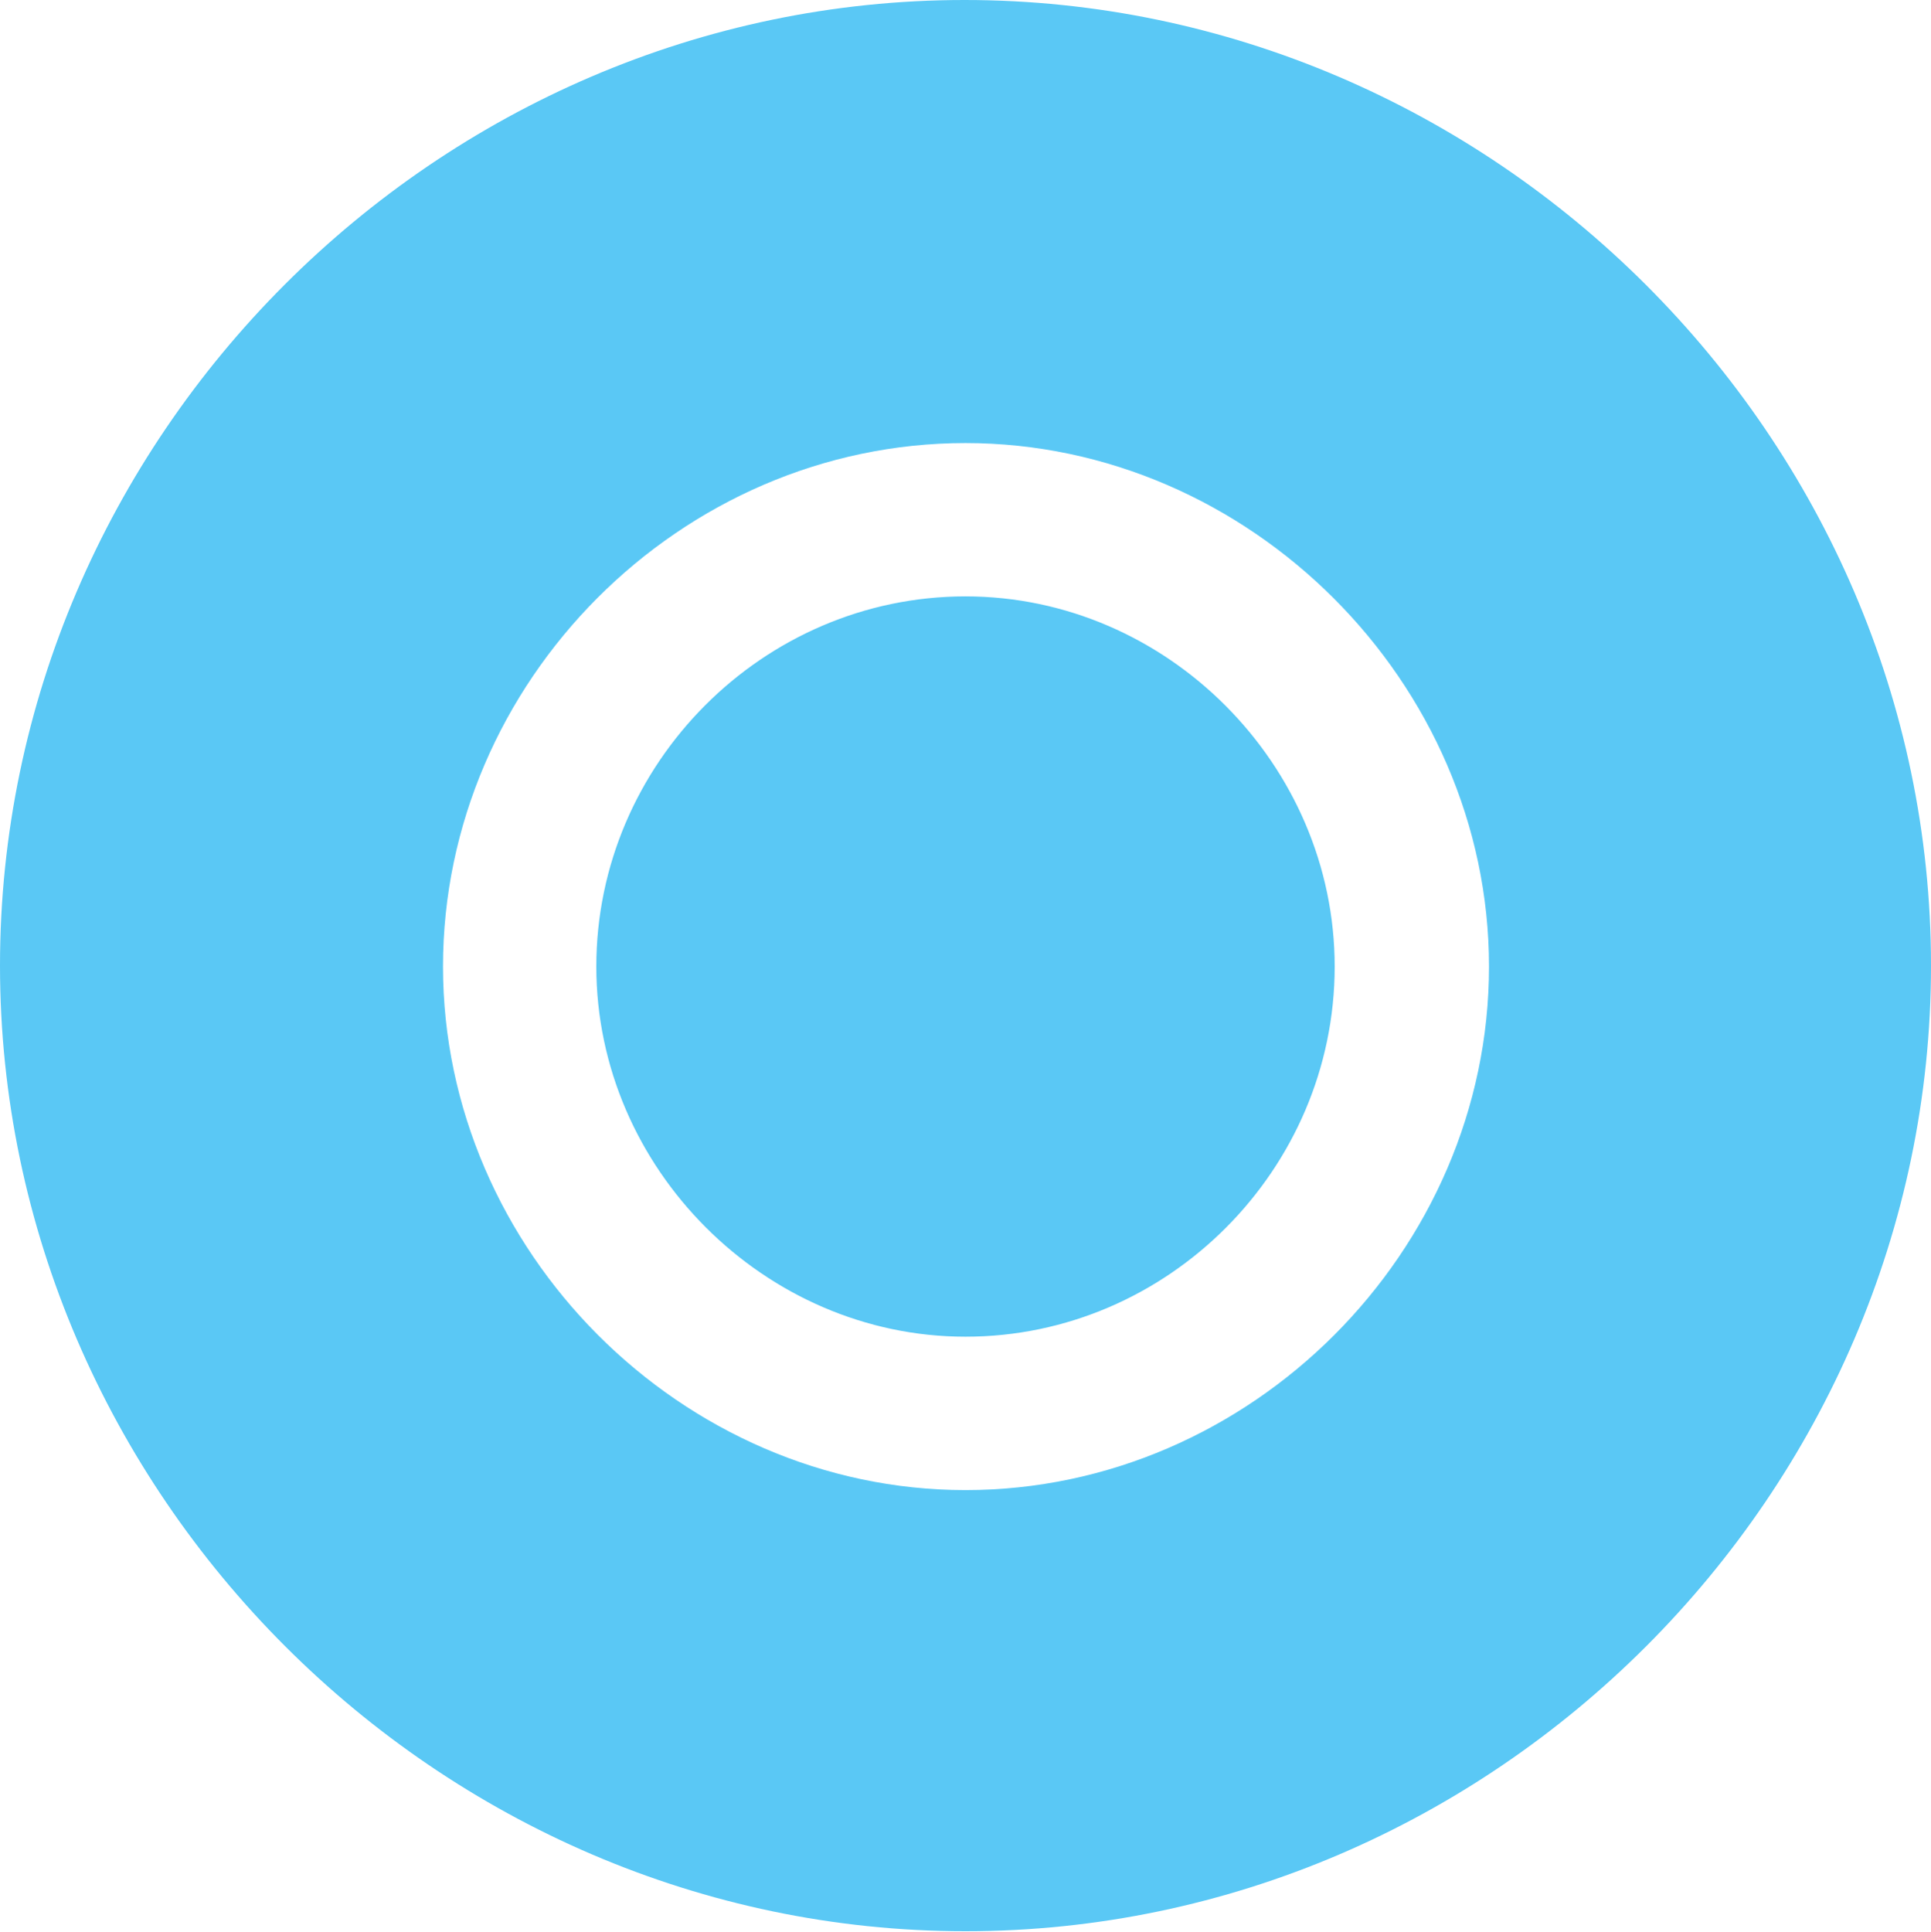 <?xml version="1.0" encoding="UTF-8"?>
<!--Generator: Apple Native CoreSVG 175.5-->
<!DOCTYPE svg
PUBLIC "-//W3C//DTD SVG 1.1//EN"
       "http://www.w3.org/Graphics/SVG/1.1/DTD/svg11.dtd">
<svg version="1.1" xmlns="http://www.w3.org/2000/svg" xmlns:xlink="http://www.w3.org/1999/xlink" width="24.902" height="24.915">
 <g>
  <rect height="24.915" opacity="0" width="24.902" x="0" y="0"/>
  <path d="M12.451 24.902C19.263 24.902 24.902 19.25 24.902 12.451C24.902 5.64 19.25 0 12.439 0C5.64 0 0 5.64 0 12.451C0 19.25 5.652 24.902 12.451 24.902ZM12.451 19.214C8.789 19.214 5.713 16.125 5.713 12.463C5.713 8.789 8.777 5.713 12.451 5.713C16.113 5.713 19.202 8.801 19.202 12.463C19.202 16.138 16.125 19.214 12.451 19.214ZM12.451 17.236C15.063 17.236 17.212 15.076 17.212 12.463C17.212 9.863 15.051 7.69 12.451 7.69C9.839 7.69 7.69 9.851 7.69 12.463C7.69 15.063 9.863 17.236 12.451 17.236Z" fill="#5ac8f5"/>
 </g>
</svg>
